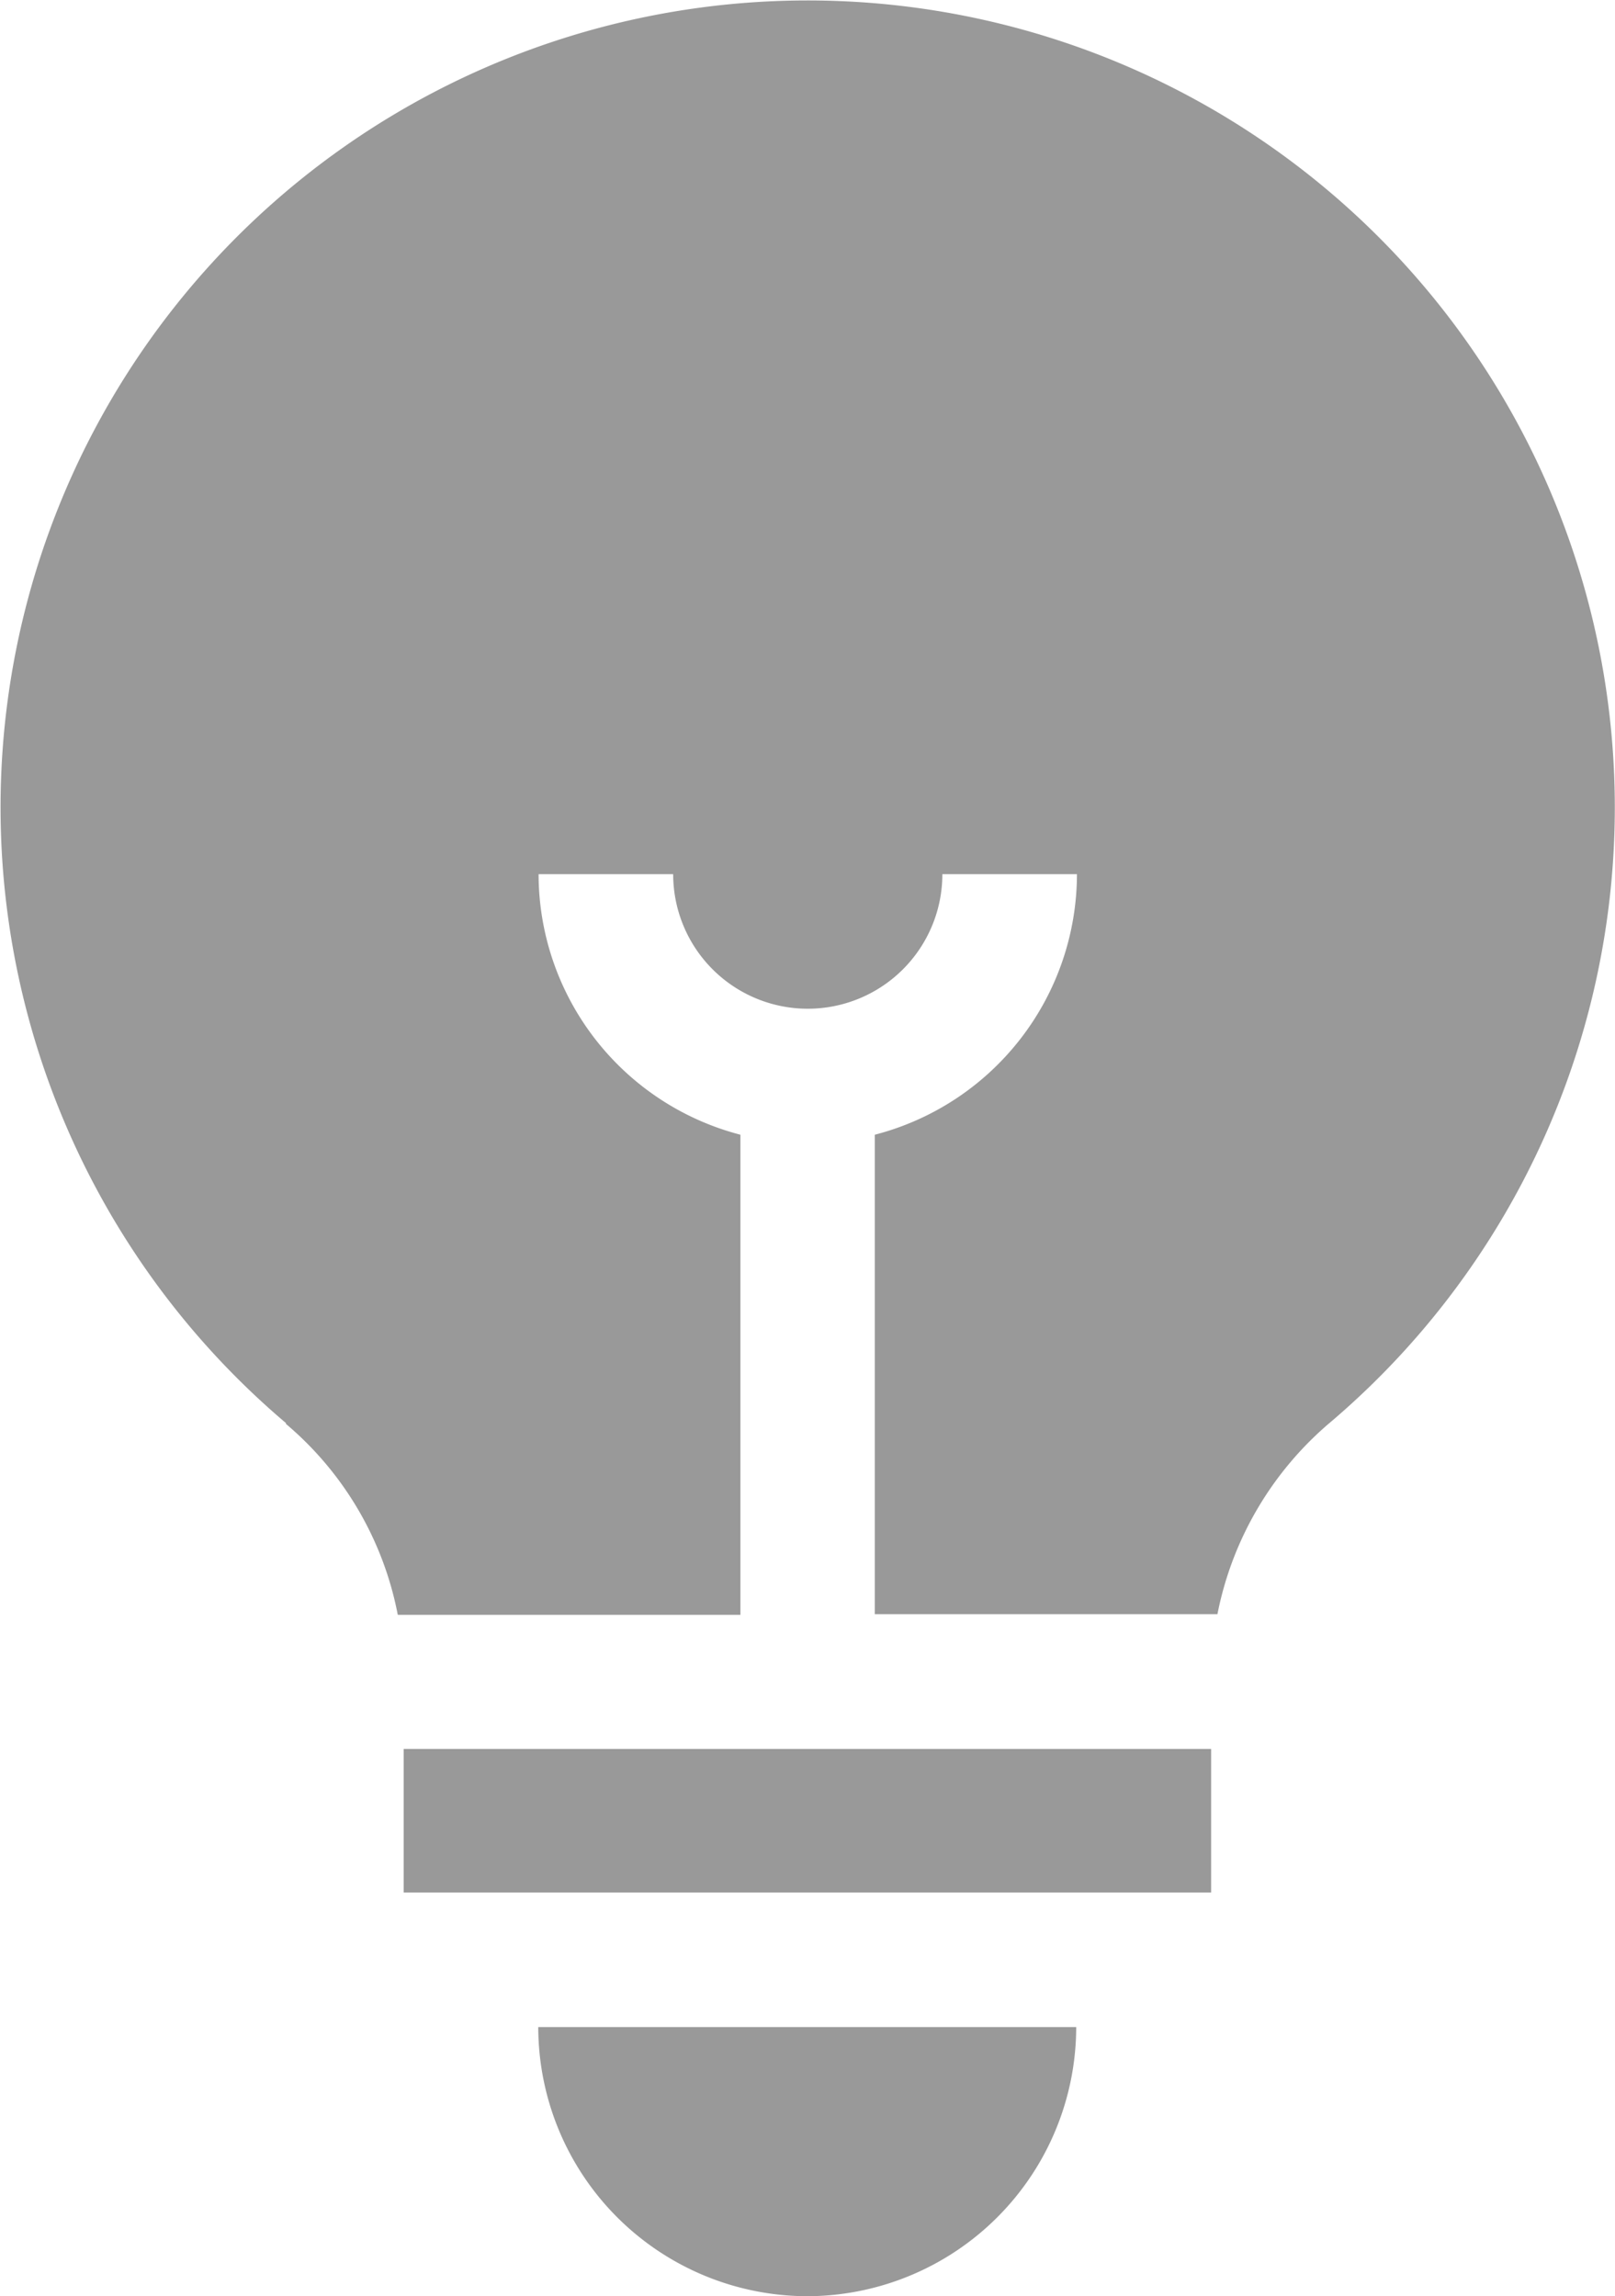 <svg xmlns="http://www.w3.org/2000/svg" width="15.083" height="21.45" viewBox="0 0 15.083 21.45">
  <g id="lightbulb" transform="translate(-75.991 0)">
    <path id="Path_11454" data-name="Path 11454" d="M78.66,13.3a3.1,3.1,0,0,1,1.046,1.785h3.2V10.6a2.518,2.518,0,0,1-1.885-2.434h1.257a1.257,1.257,0,0,0,2.514,0h1.257A2.518,2.518,0,0,1,84.161,10.6v4.479h3.2a3.14,3.14,0,0,1,1.056-1.794,7.538,7.538,0,1,0-9.755.009Z" transform="translate(0 0)" fill="#999"/>
    <path id="Path_11455" data-name="Path 11455" d="M198.5,454.494a2.517,2.517,0,0,0,2.514-2.514H195.99a2.517,2.517,0,0,0,2.514,2.514Z" transform="translate(-114.972 -433.044)" fill="#999"/>
    <path id="Path_11456" data-name="Path 11456" d="M165.99,389.98h7.541v1.341H165.99Z" transform="translate(-86.229 -373.642)" fill="#999"/>
  </g>
</svg>
